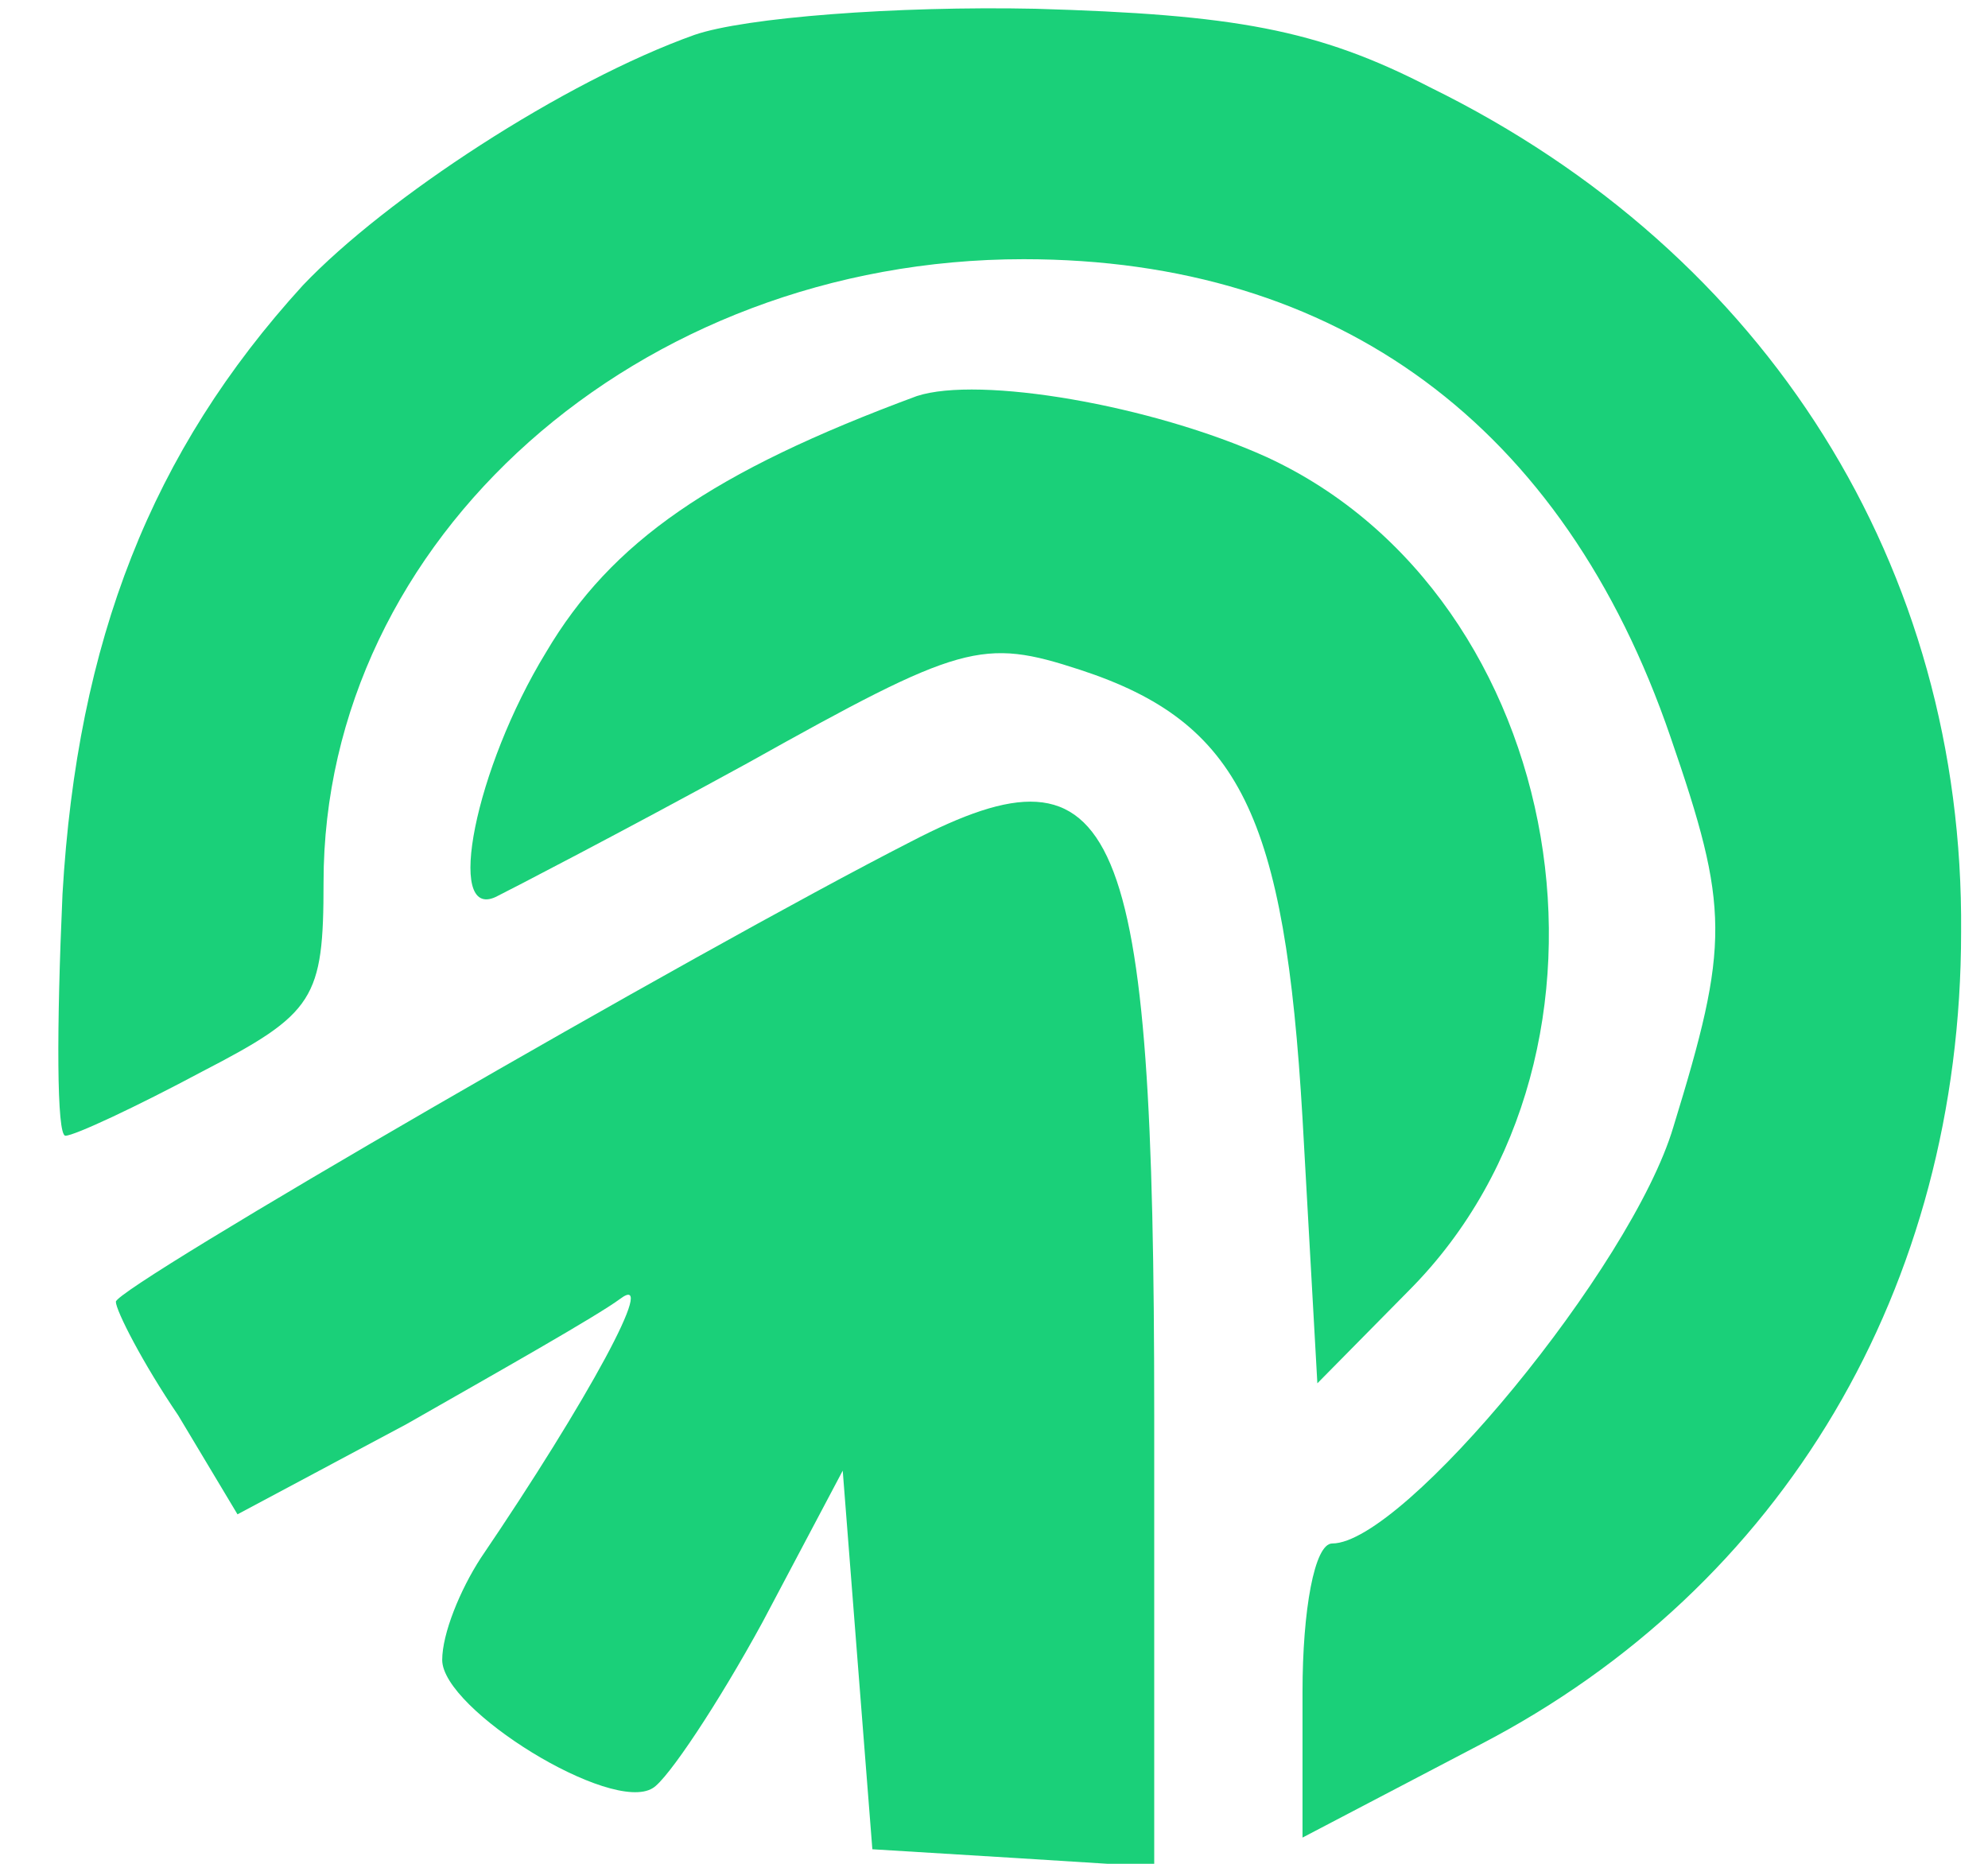 <svg width="32" height="30" viewBox="0 0 32 30" fill="none" xmlns="http://www.w3.org/2000/svg">
<path d="M11.177 0.562C9.076 1.312 6.211 3.188 4.874 4.594C2.438 7.266 1.244 10.312 1.006 14.391C0.91 16.547 0.91 18.281 1.053 18.281C1.197 18.281 2.199 17.812 3.25 17.25C5.065 16.312 5.208 16.078 5.208 14.203C5.208 8.672 10.27 4.172 16.478 4.172C21.539 4.172 25.169 6.844 26.888 11.859C27.843 14.625 27.843 15.188 26.935 18.141C26.267 20.391 22.59 24.844 21.444 24.844C21.157 24.844 20.966 25.922 20.966 27.234V29.578L23.831 28.078C28.702 25.547 31.567 20.719 31.567 15C31.615 9.141 28.463 4.078 23.02 1.406C21.205 0.469 19.868 0.234 16.669 0.141C14.424 0.094 11.989 0.281 11.177 0.562Z" fill="#1AD079"/>
<path d="M14.758 6.375C11.463 7.594 9.84 8.719 8.789 10.5C7.643 12.375 7.166 14.812 7.978 14.438C8.169 14.344 9.983 13.406 12.037 12.281C15.475 10.359 15.809 10.266 17.385 10.781C19.963 11.625 20.68 13.125 20.966 18L21.205 22.266L22.685 20.766C26.506 16.922 25.264 9.609 20.393 7.359C18.531 6.516 15.761 6.047 14.758 6.375Z" fill="#1AD079"/>
<path d="M14.663 13.547C11.177 15.328 1.865 20.719 1.865 20.953C1.865 21.094 2.295 21.938 2.868 22.781L3.823 24.375L6.545 22.922C8.025 22.078 9.601 21.188 9.983 20.906C10.604 20.438 9.458 22.547 7.739 25.078C7.404 25.594 7.118 26.297 7.118 26.719C7.118 27.516 9.84 29.203 10.508 28.781C10.747 28.641 11.559 27.422 12.275 26.109L13.565 23.672L13.803 26.719L14.042 29.766L16.334 29.906L18.579 30.047V22.781C18.579 13.172 18.006 11.812 14.663 13.547Z" fill="#1AD079"/>
</svg>
